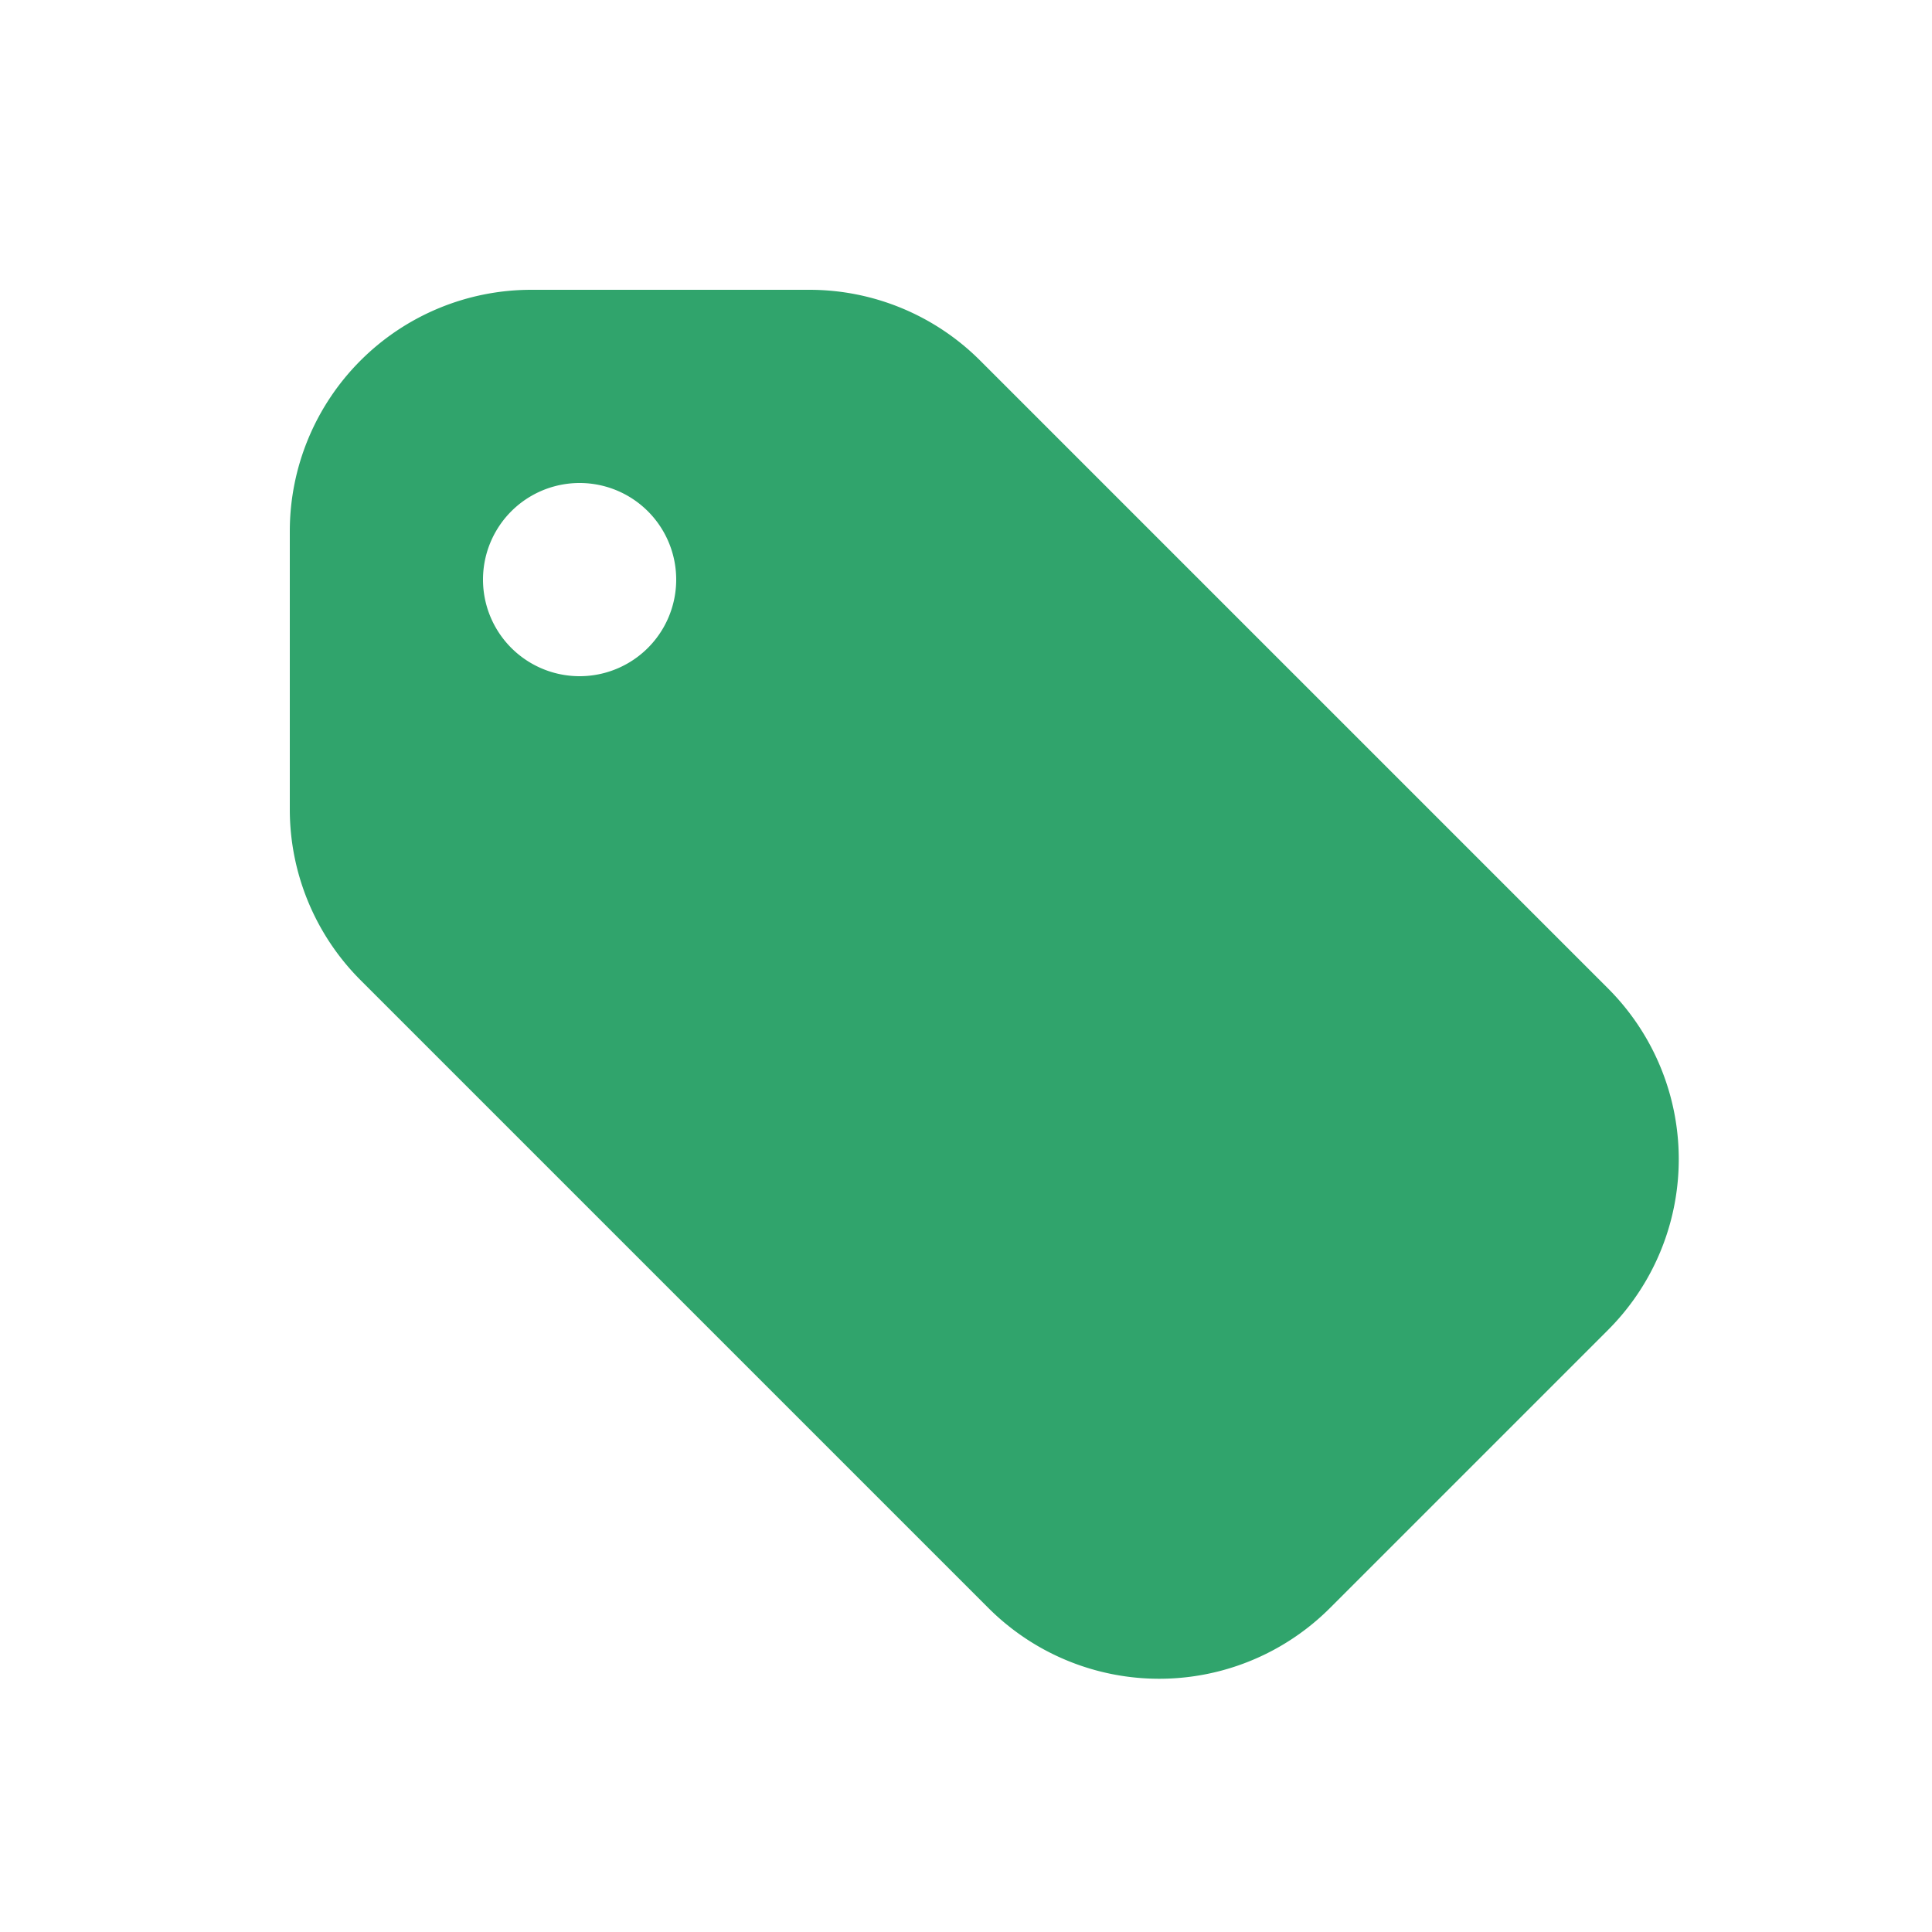 <?xml version="1.0" standalone="no"?><!DOCTYPE svg PUBLIC "-//W3C//DTD SVG 1.1//EN" "http://www.w3.org/Graphics/SVG/1.1/DTD/svg11.dtd"><svg stroke-width="1.5" viewBox="0 0 20 20" fill="#30A46C" aria-hidden="true" version="1.1" xmlns="http://www.w3.org/2000/svg" xmlns:xlink="http://www.w3.org/1999/xlink"><path fill-rule="evenodd" d="M5.5 3A2.5 2.5 0 0 0 3 5.5v2.879a2.5 2.5 0 0 0 .732 1.767l6.5 6.5a2.5 2.5 0 0 0 3.536 0l2.878-2.878a2.5 2.5 0 0 0 0-3.536l-6.5-6.5A2.5 2.5 0 0 0 8.38 3H5.5zM6 7a1 1 0 1 0 0-2 1 1 0 0 0 0 2z" clip-rule="evenodd"/></svg>